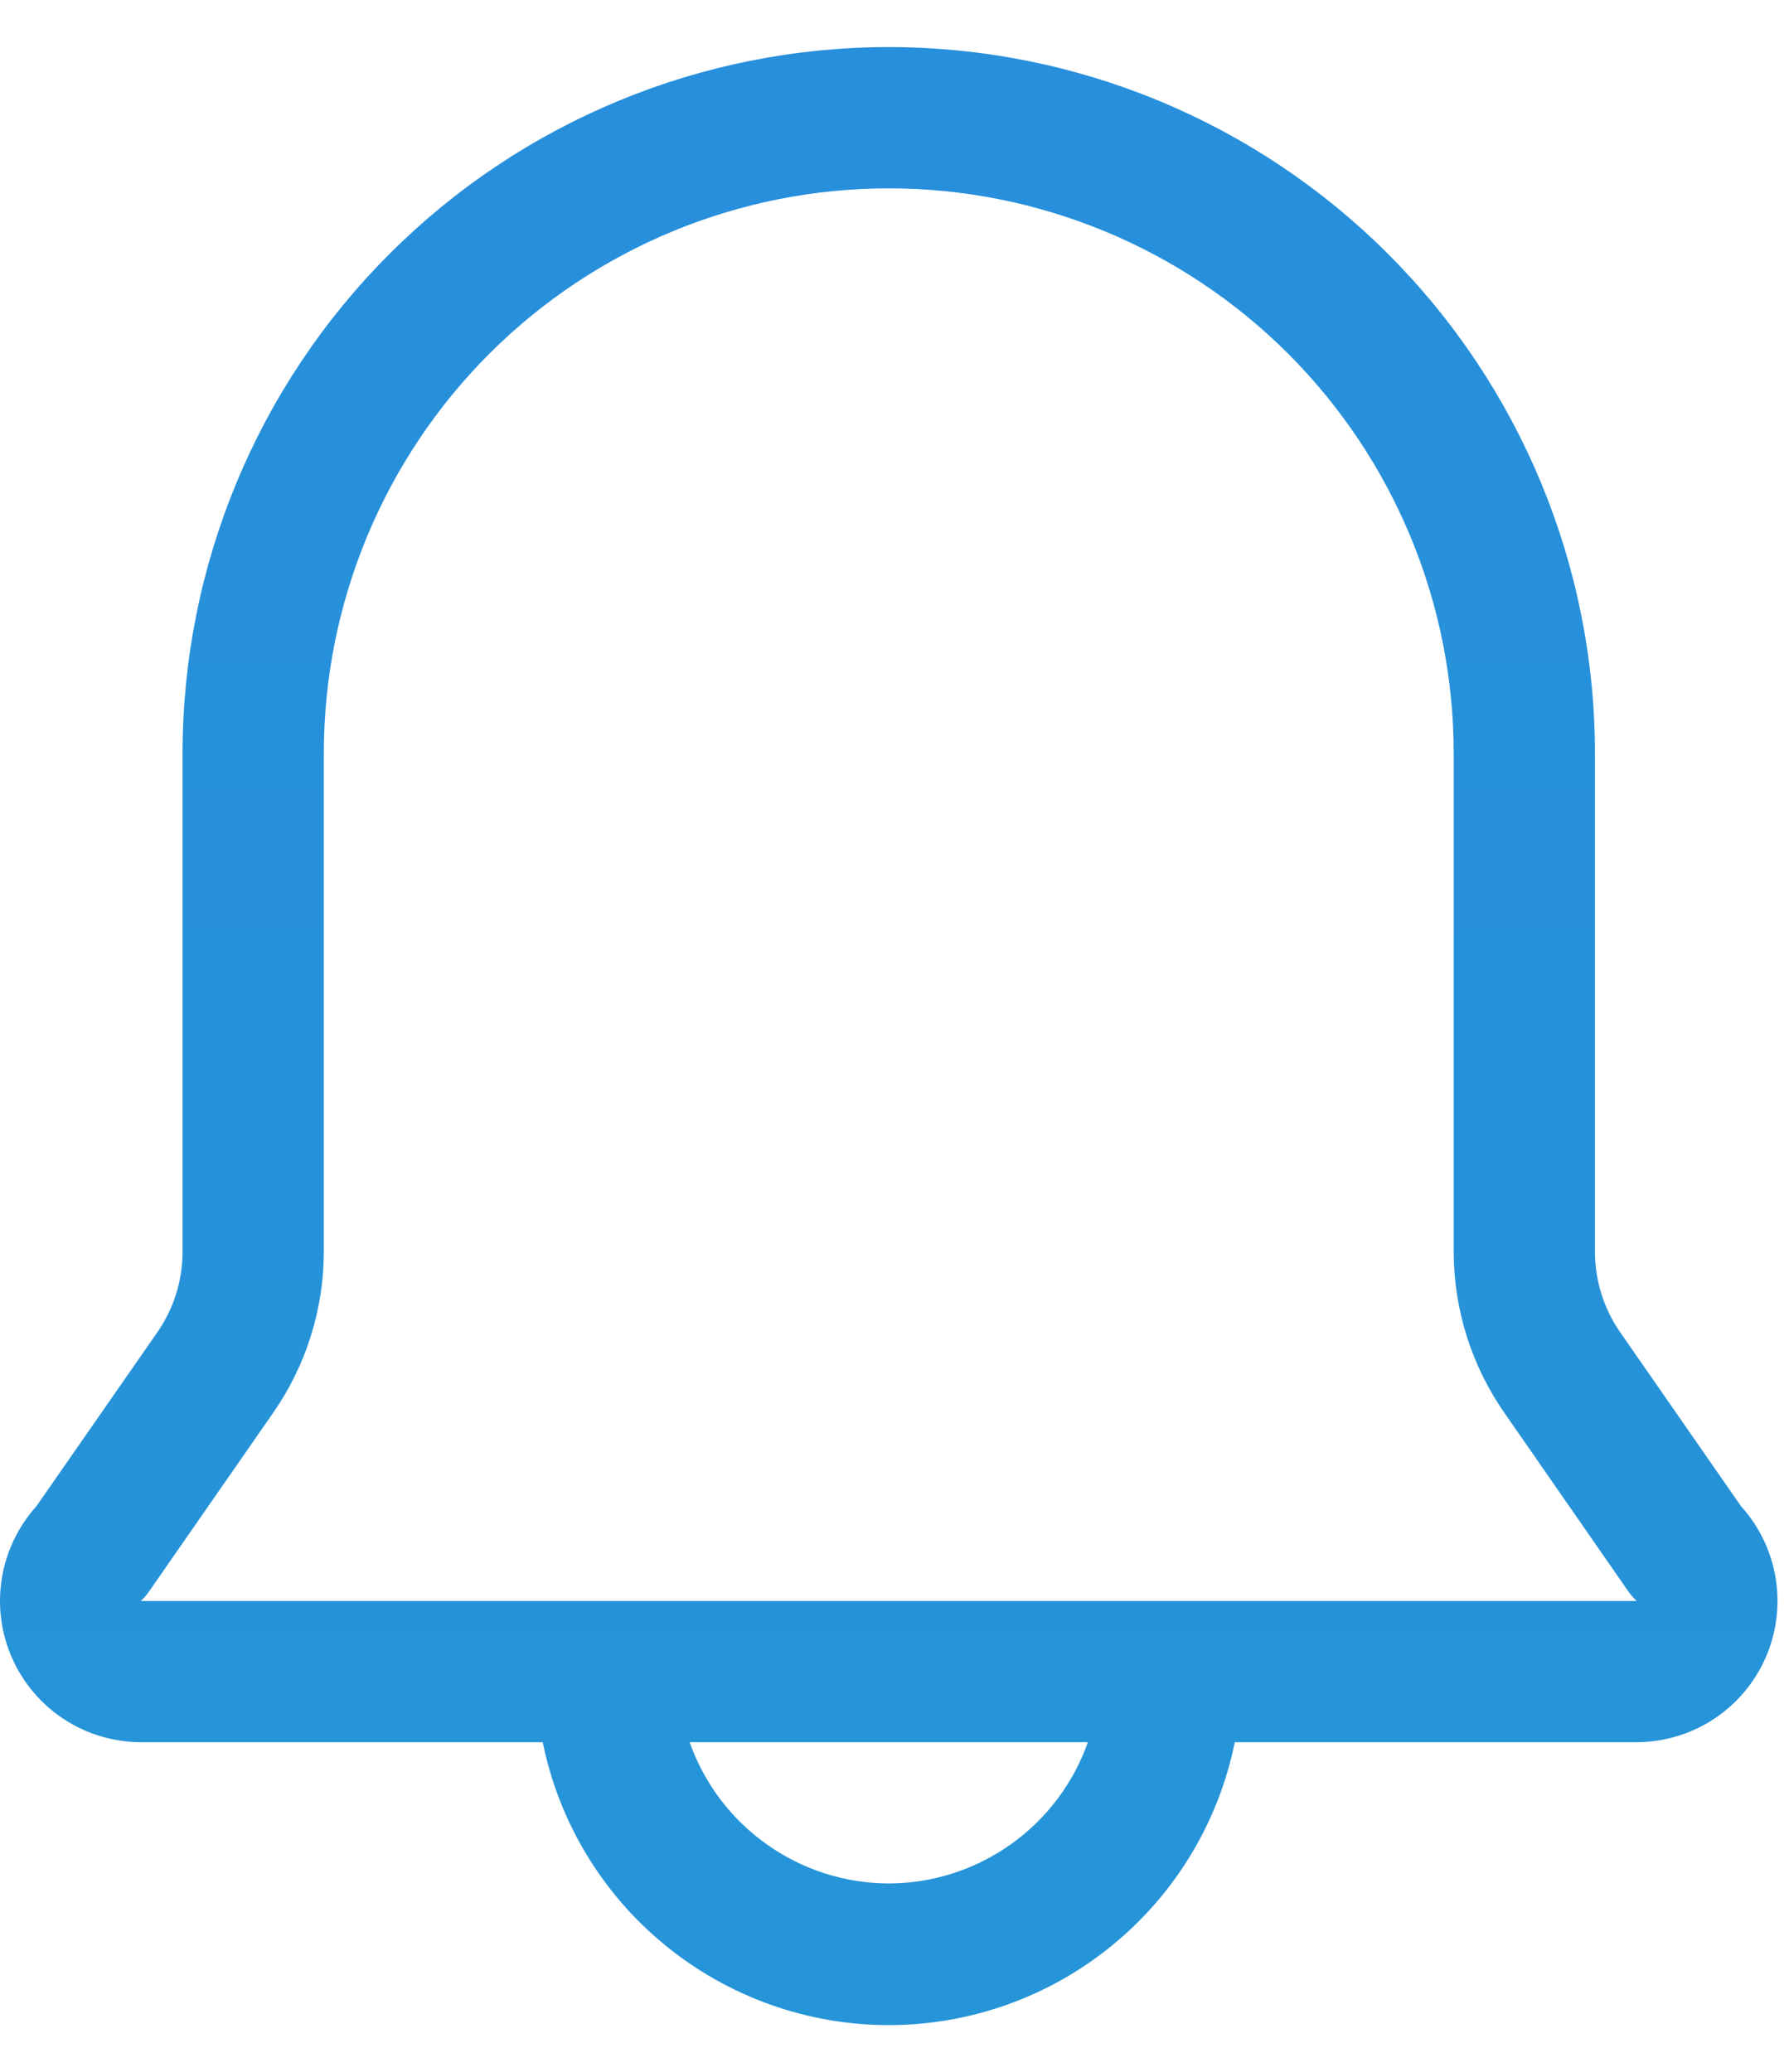 <svg width="19" height="22" viewBox="0 0 19 22" fill="none" xmlns="http://www.w3.org/2000/svg">
<path d="M18.491 15.995L17.209 14.15C17.034 13.899 16.94 13.601 16.939 13.295V8C16.939 6.011 16.149 4.103 14.742 2.697C13.336 1.29 11.428 0.5 9.439 0.5C7.45 0.5 5.542 1.29 4.136 2.697C2.729 4.103 1.939 6.011 1.939 8V13.295C1.938 13.601 1.844 13.899 1.669 14.15L0.386 15.995C0.192 16.21 0.065 16.477 0.019 16.763C-0.027 17.049 0.011 17.343 0.129 17.608C0.246 17.873 0.438 18.098 0.68 18.256C0.923 18.415 1.207 18.499 1.496 18.5H5.764C5.936 19.348 6.396 20.11 7.066 20.657C7.736 21.205 8.574 21.504 9.439 21.504C10.304 21.504 11.142 21.205 11.812 20.657C12.482 20.11 12.942 19.348 13.114 18.5H17.381C17.671 18.499 17.955 18.415 18.198 18.256C18.44 18.098 18.632 17.873 18.749 17.608C18.867 17.343 18.905 17.049 18.859 16.763C18.813 16.477 18.686 16.21 18.491 15.995ZM9.439 20C8.975 19.999 8.522 19.854 8.144 19.585C7.765 19.317 7.479 18.938 7.324 18.5H11.554C11.399 18.938 11.113 19.317 10.734 19.585C10.356 19.854 9.903 19.999 9.439 20ZM1.496 17C1.53 16.968 1.561 16.933 1.586 16.895L2.899 15.005C3.249 14.503 3.438 13.907 3.439 13.295V8C3.439 6.409 4.071 4.883 5.196 3.757C6.322 2.632 7.848 2 9.439 2C11.03 2 12.556 2.632 13.682 3.757C14.807 4.883 15.439 6.409 15.439 8V13.295C15.44 13.907 15.629 14.503 15.979 15.005L17.291 16.895C17.317 16.933 17.348 16.968 17.381 17H1.496Z" fill="url(#paint0_linear_1504_6357)"/>
<defs>
<linearGradient id="paint0_linear_1504_6357" x1="16.125" y1="-25.755" x2="16.125" y2="26.755" gradientUnits="userSpaceOnUse">
<stop stop-color="#2988E1"/>
<stop offset="1" stop-color="#2596D7"/>
</linearGradient>
</defs>
</svg>
